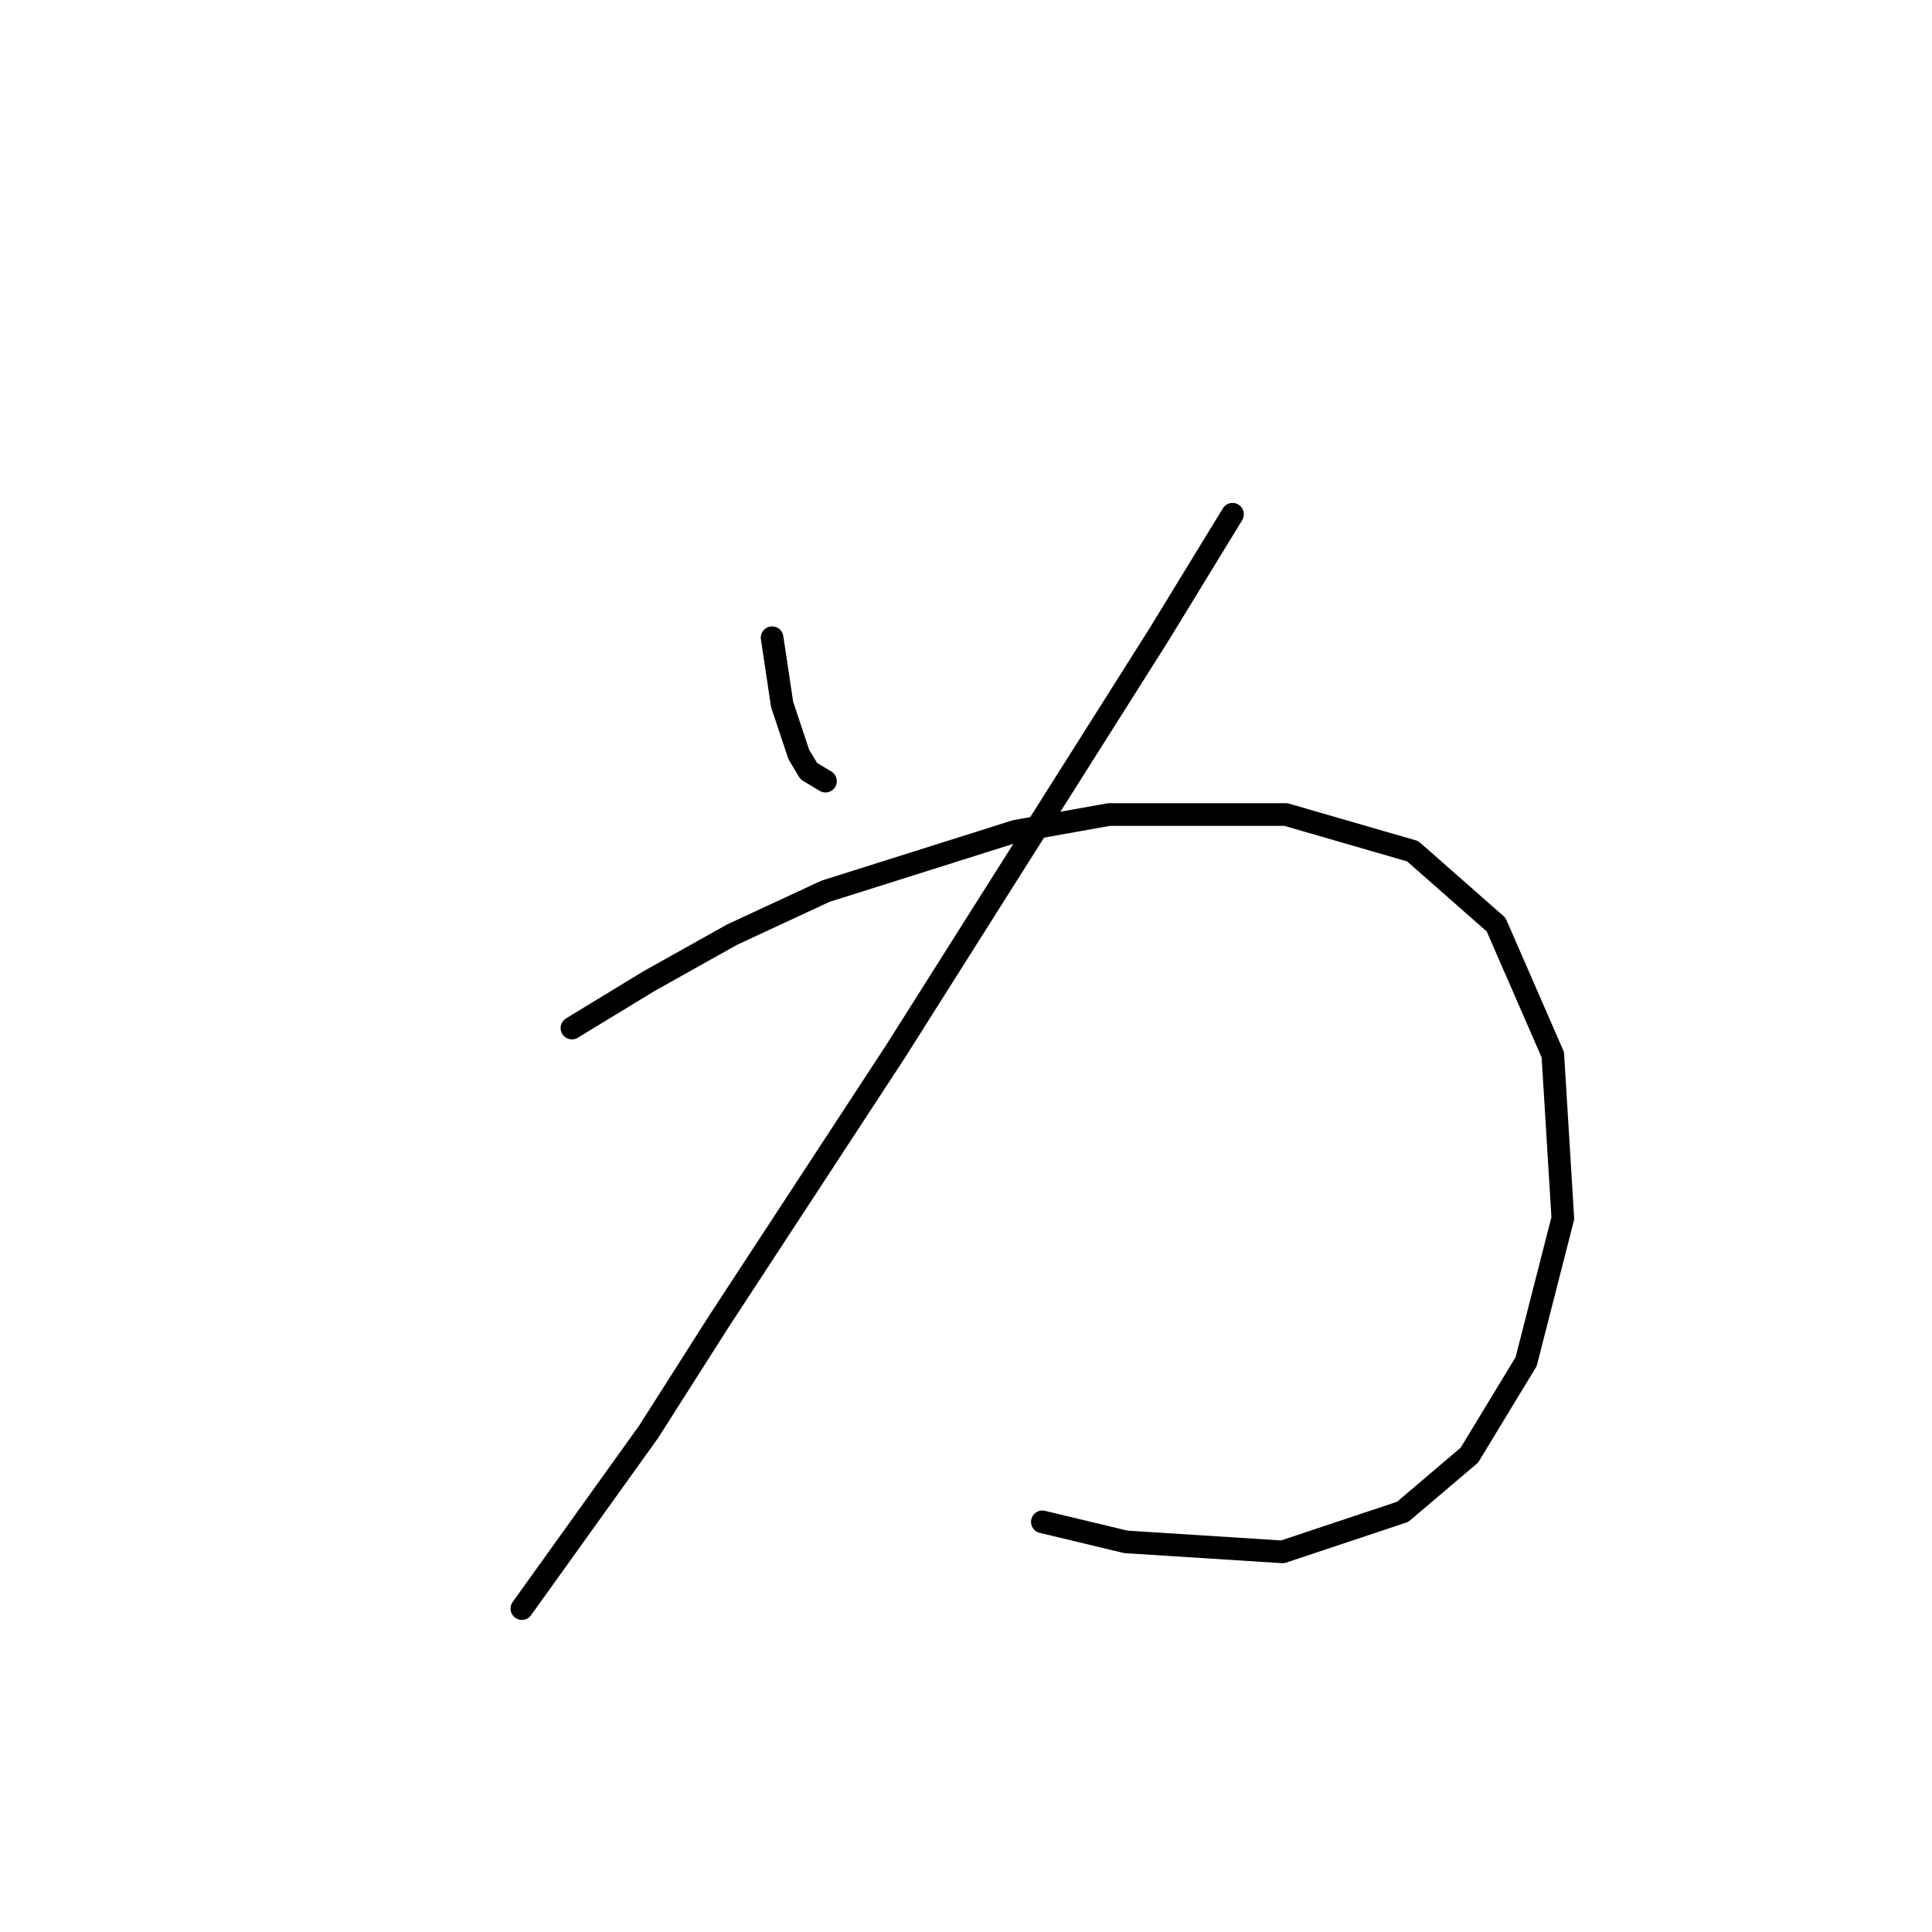 <?xml version="1.0" standalone="no"?>
    <svg width="256" height="256" xmlns="http://www.w3.org/2000/svg" version="1.1">
    <polyline stroke="black" stroke-width="3" stroke-linecap="round" fill="transparent" stroke-linejoin="round" points="102.308 84.499 103.634 93.34 105.844 99.972 107.171 102.182 109.381 103.508 109.381 103.508 " />
        <polyline stroke="black" stroke-width="3" stroke-linecap="round" fill="transparent" stroke-linejoin="round" points="163.315 68.141 153.59 84.056 118.665 139.317 95.234 175.126 85.95 189.715 69.151 213.146 69.151 213.146 " />
        <polyline stroke="black" stroke-width="3" stroke-linecap="round" fill="transparent" stroke-linejoin="round" points="75.782 136.223 85.95 130.033 97.003 123.844 109.381 118.097 134.58 110.14 146.958 107.929 170.389 107.929 187.188 112.792 198.24 122.518 205.756 139.759 207.082 161.422 202.219 180.431 194.704 192.81 185.862 200.325 169.947 205.63 149.169 204.304 138.117 201.651 138.117 201.651 " />
        </svg>